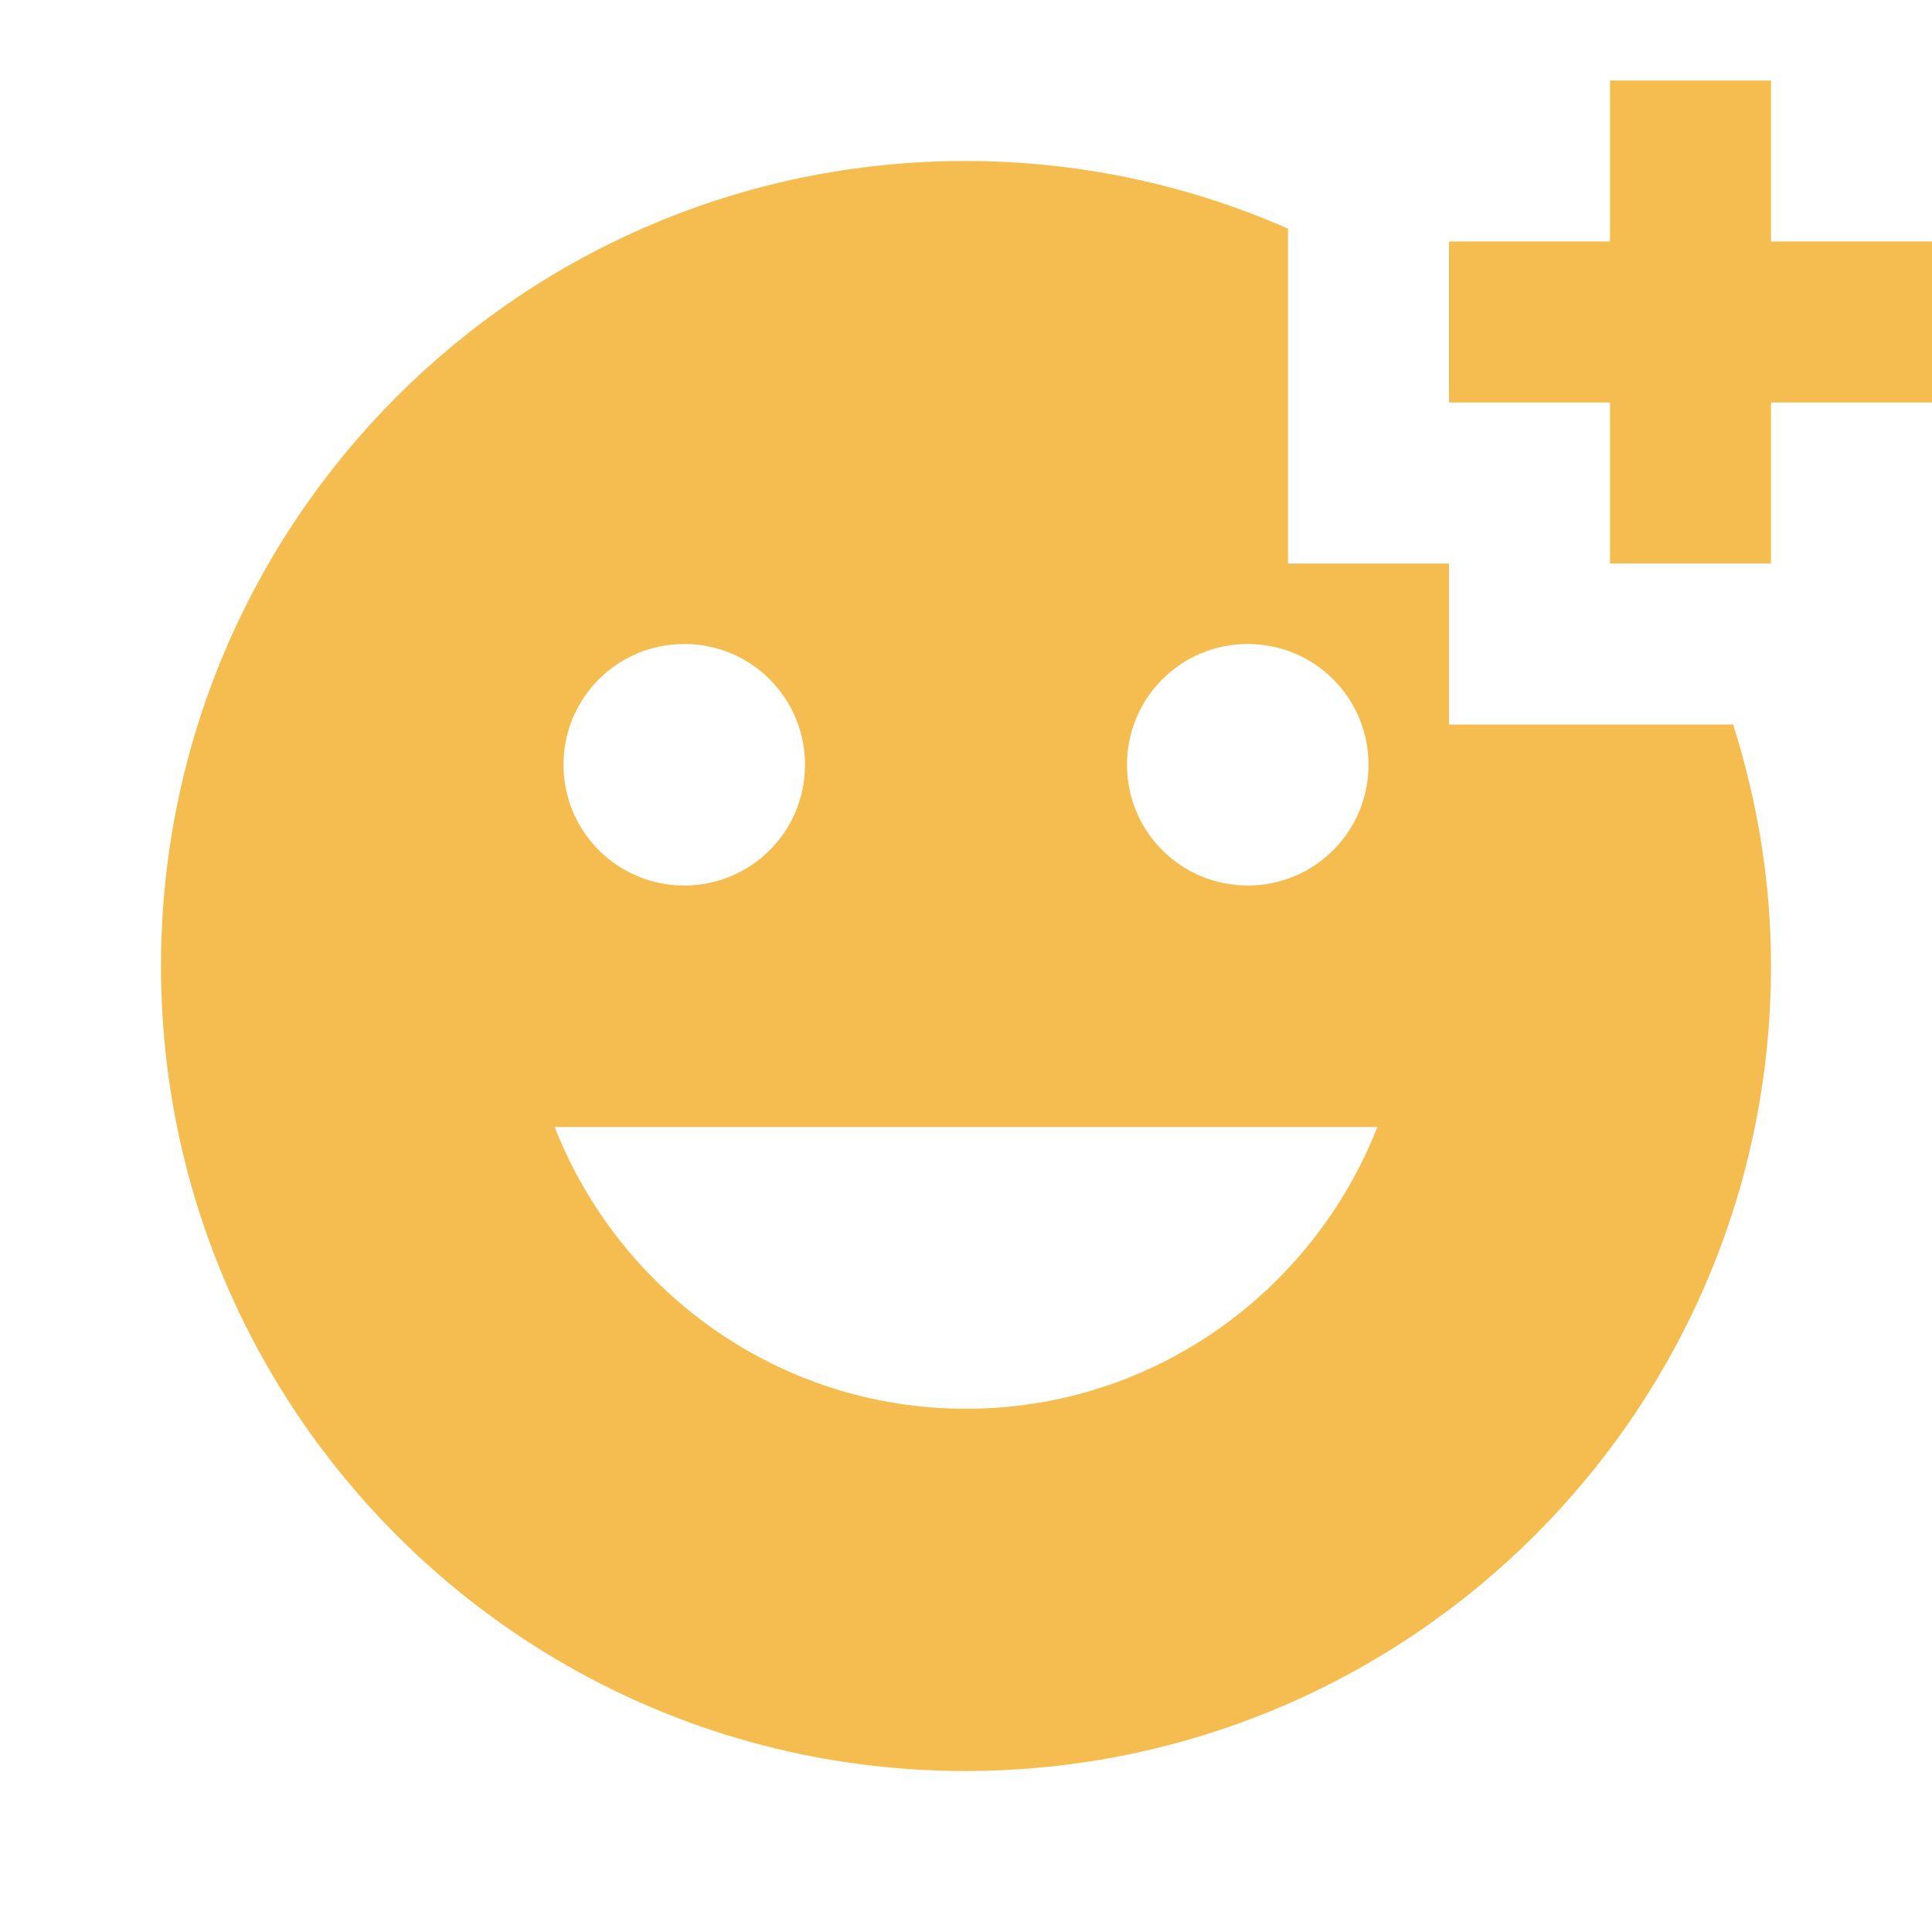 <svg width="111" height="111" viewBox="0 0 111 111" fill="none" xmlns="http://www.w3.org/2000/svg">
<path d="M83.25 41.625V32.375H74V13.135C68.155 10.565 61.839 9.242 55.454 9.25C29.924 9.25 9.25 29.97 9.25 55.5C9.25 81.03 29.924 101.75 55.454 101.75C81.03 101.75 101.75 81.03 101.75 55.5C101.75 50.644 100.964 46.019 99.576 41.625H83.25ZM71.688 37C75.526 37 78.625 40.099 78.625 43.938C78.625 47.776 75.526 50.875 71.688 50.875C67.849 50.875 64.75 47.776 64.75 43.938C64.75 40.099 67.849 37 71.688 37ZM39.312 37C43.151 37 46.25 40.099 46.25 43.938C46.25 47.776 43.151 50.875 39.312 50.875C35.474 50.875 32.375 47.776 32.375 43.938C32.375 40.099 35.474 37 39.312 37ZM55.5 80.938C44.724 80.938 35.566 74.185 31.866 64.75H79.134C75.434 74.185 66.276 80.938 55.5 80.938Z" fill="#F5BD50"/>
<path d="M101.75 13.875H111V23.125H101.75V32.375H92.5V23.125H83.25V13.875H92.5V4.625H101.75V13.875Z" fill="#F5BD50"/>
</svg>

